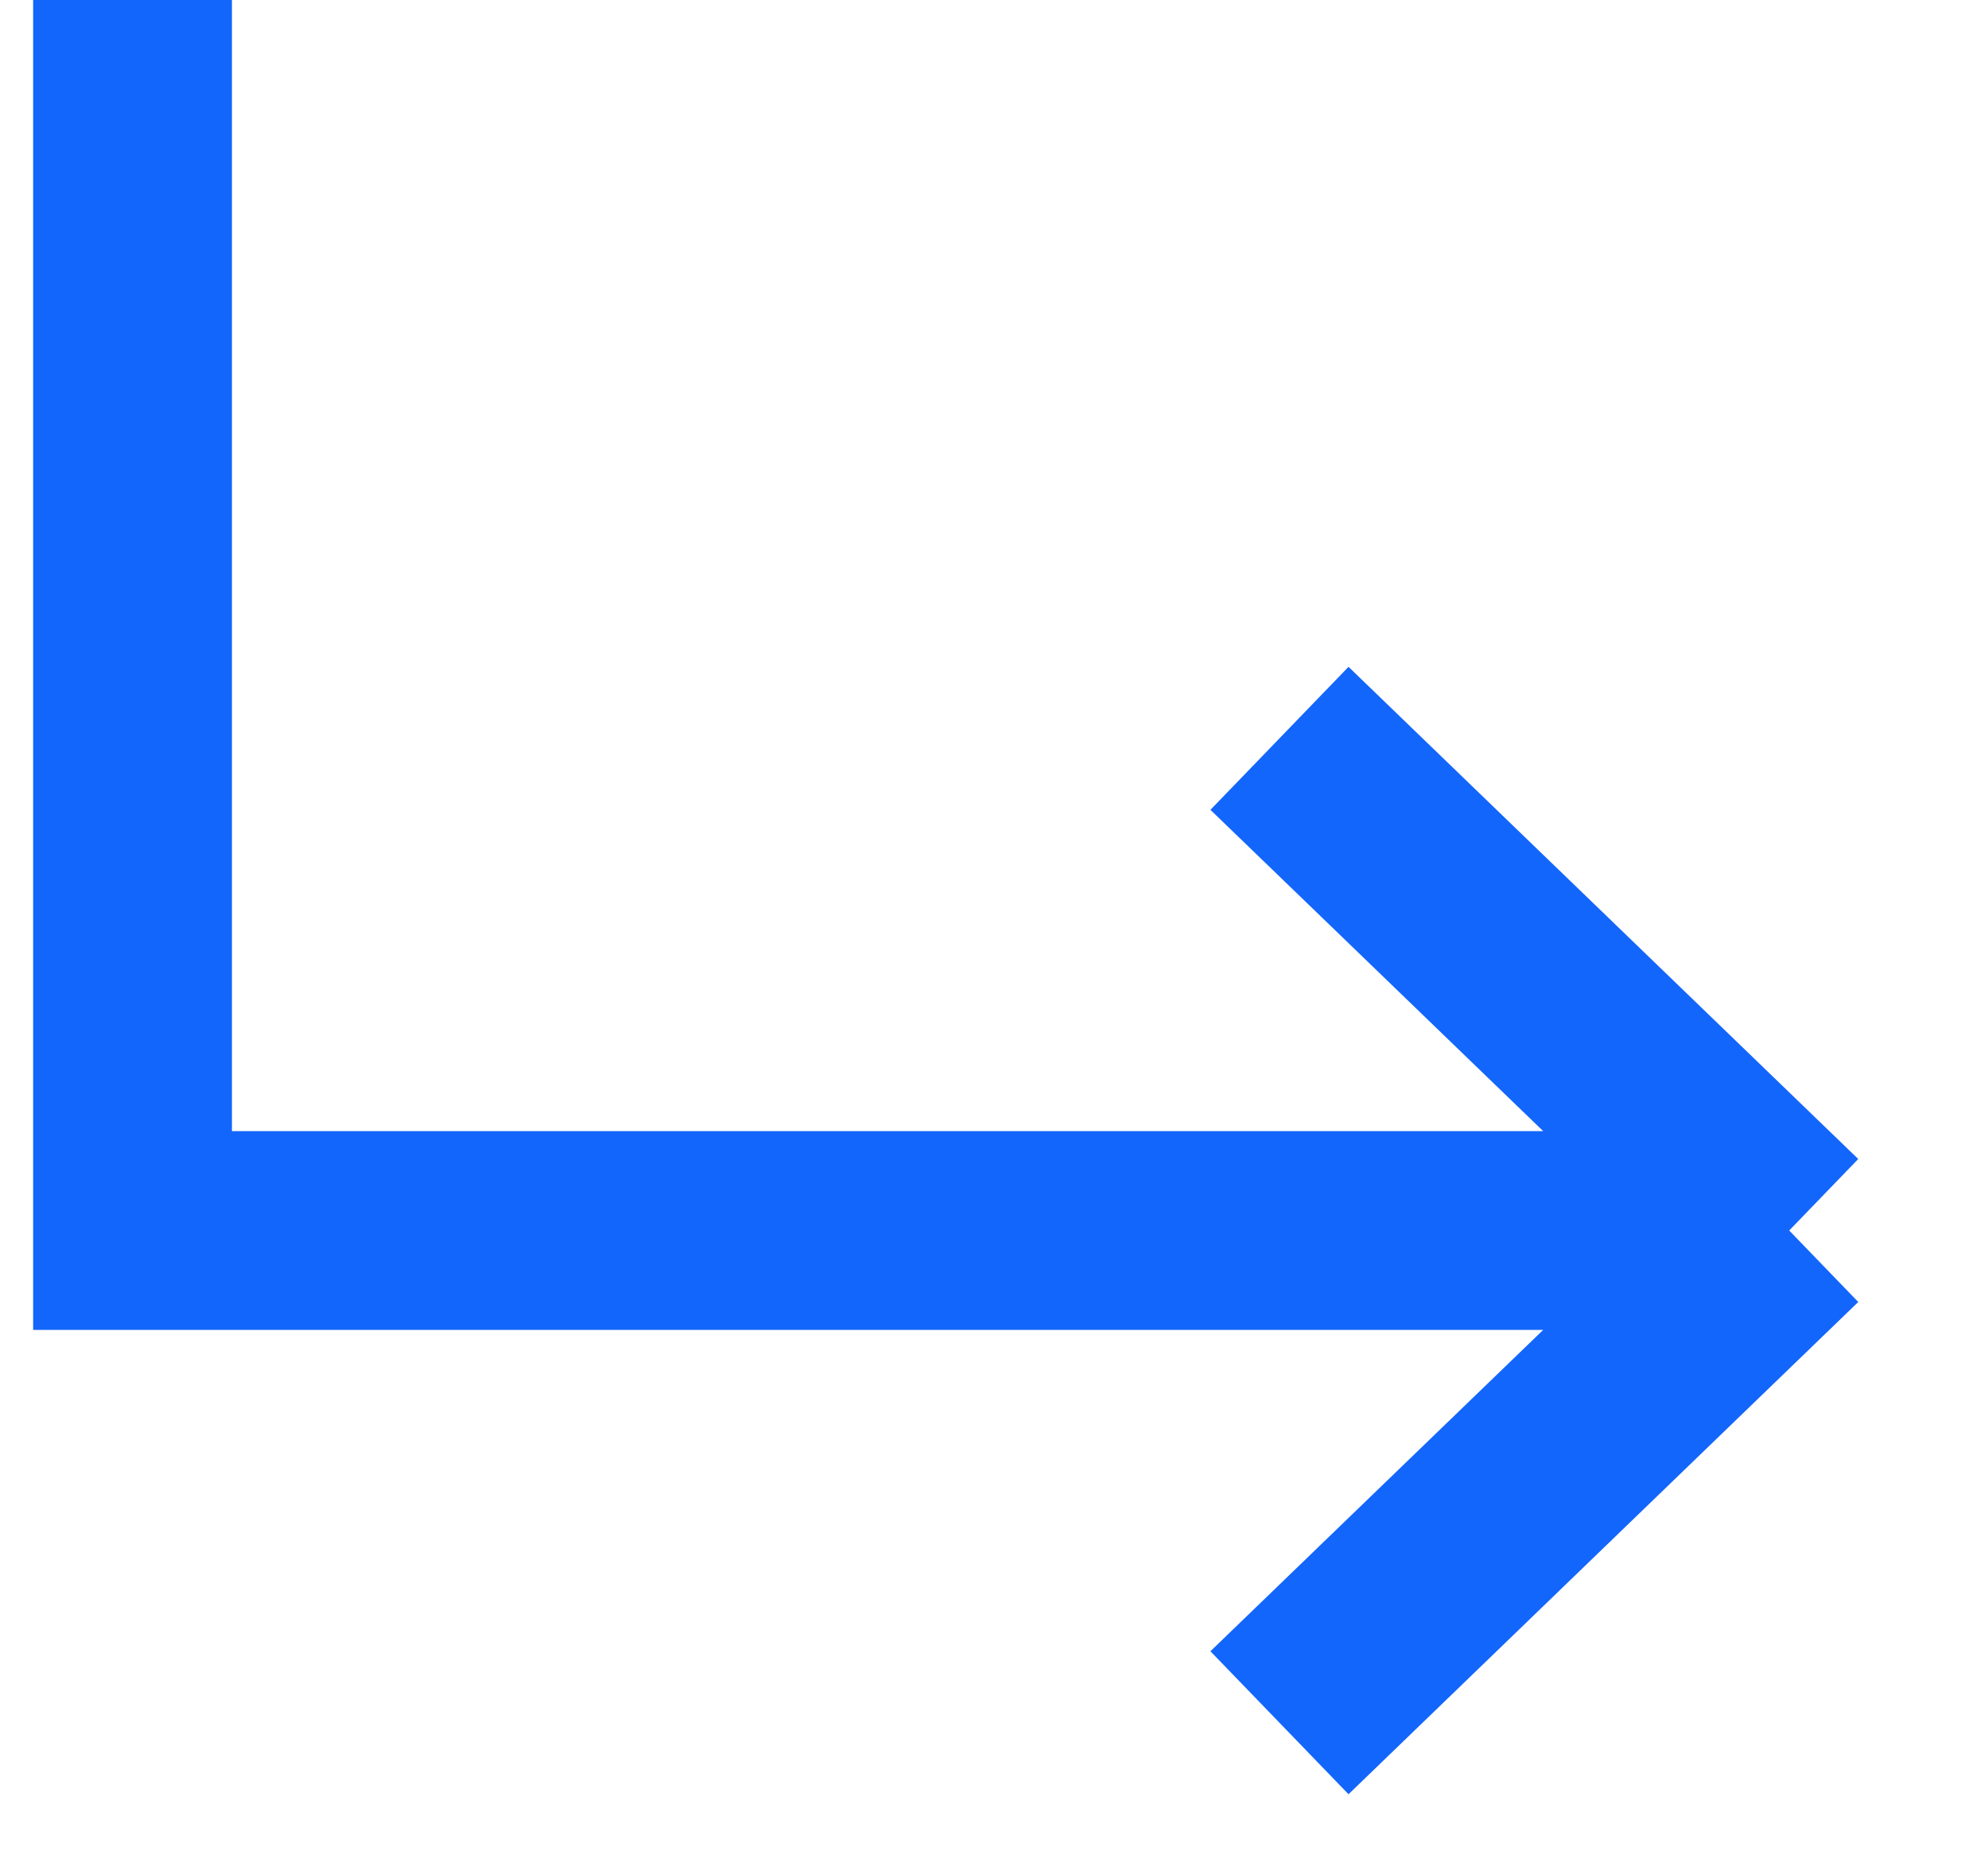 <svg width="30" height="28" viewBox="0 0 30 28" fill="none" xmlns="http://www.w3.org/2000/svg">
<path d="M2 0V18.571H27M27 18.571L19.308 11.143M27 18.571L19.308 26" stroke="#1366FB" stroke-width="3"/>
</svg>
